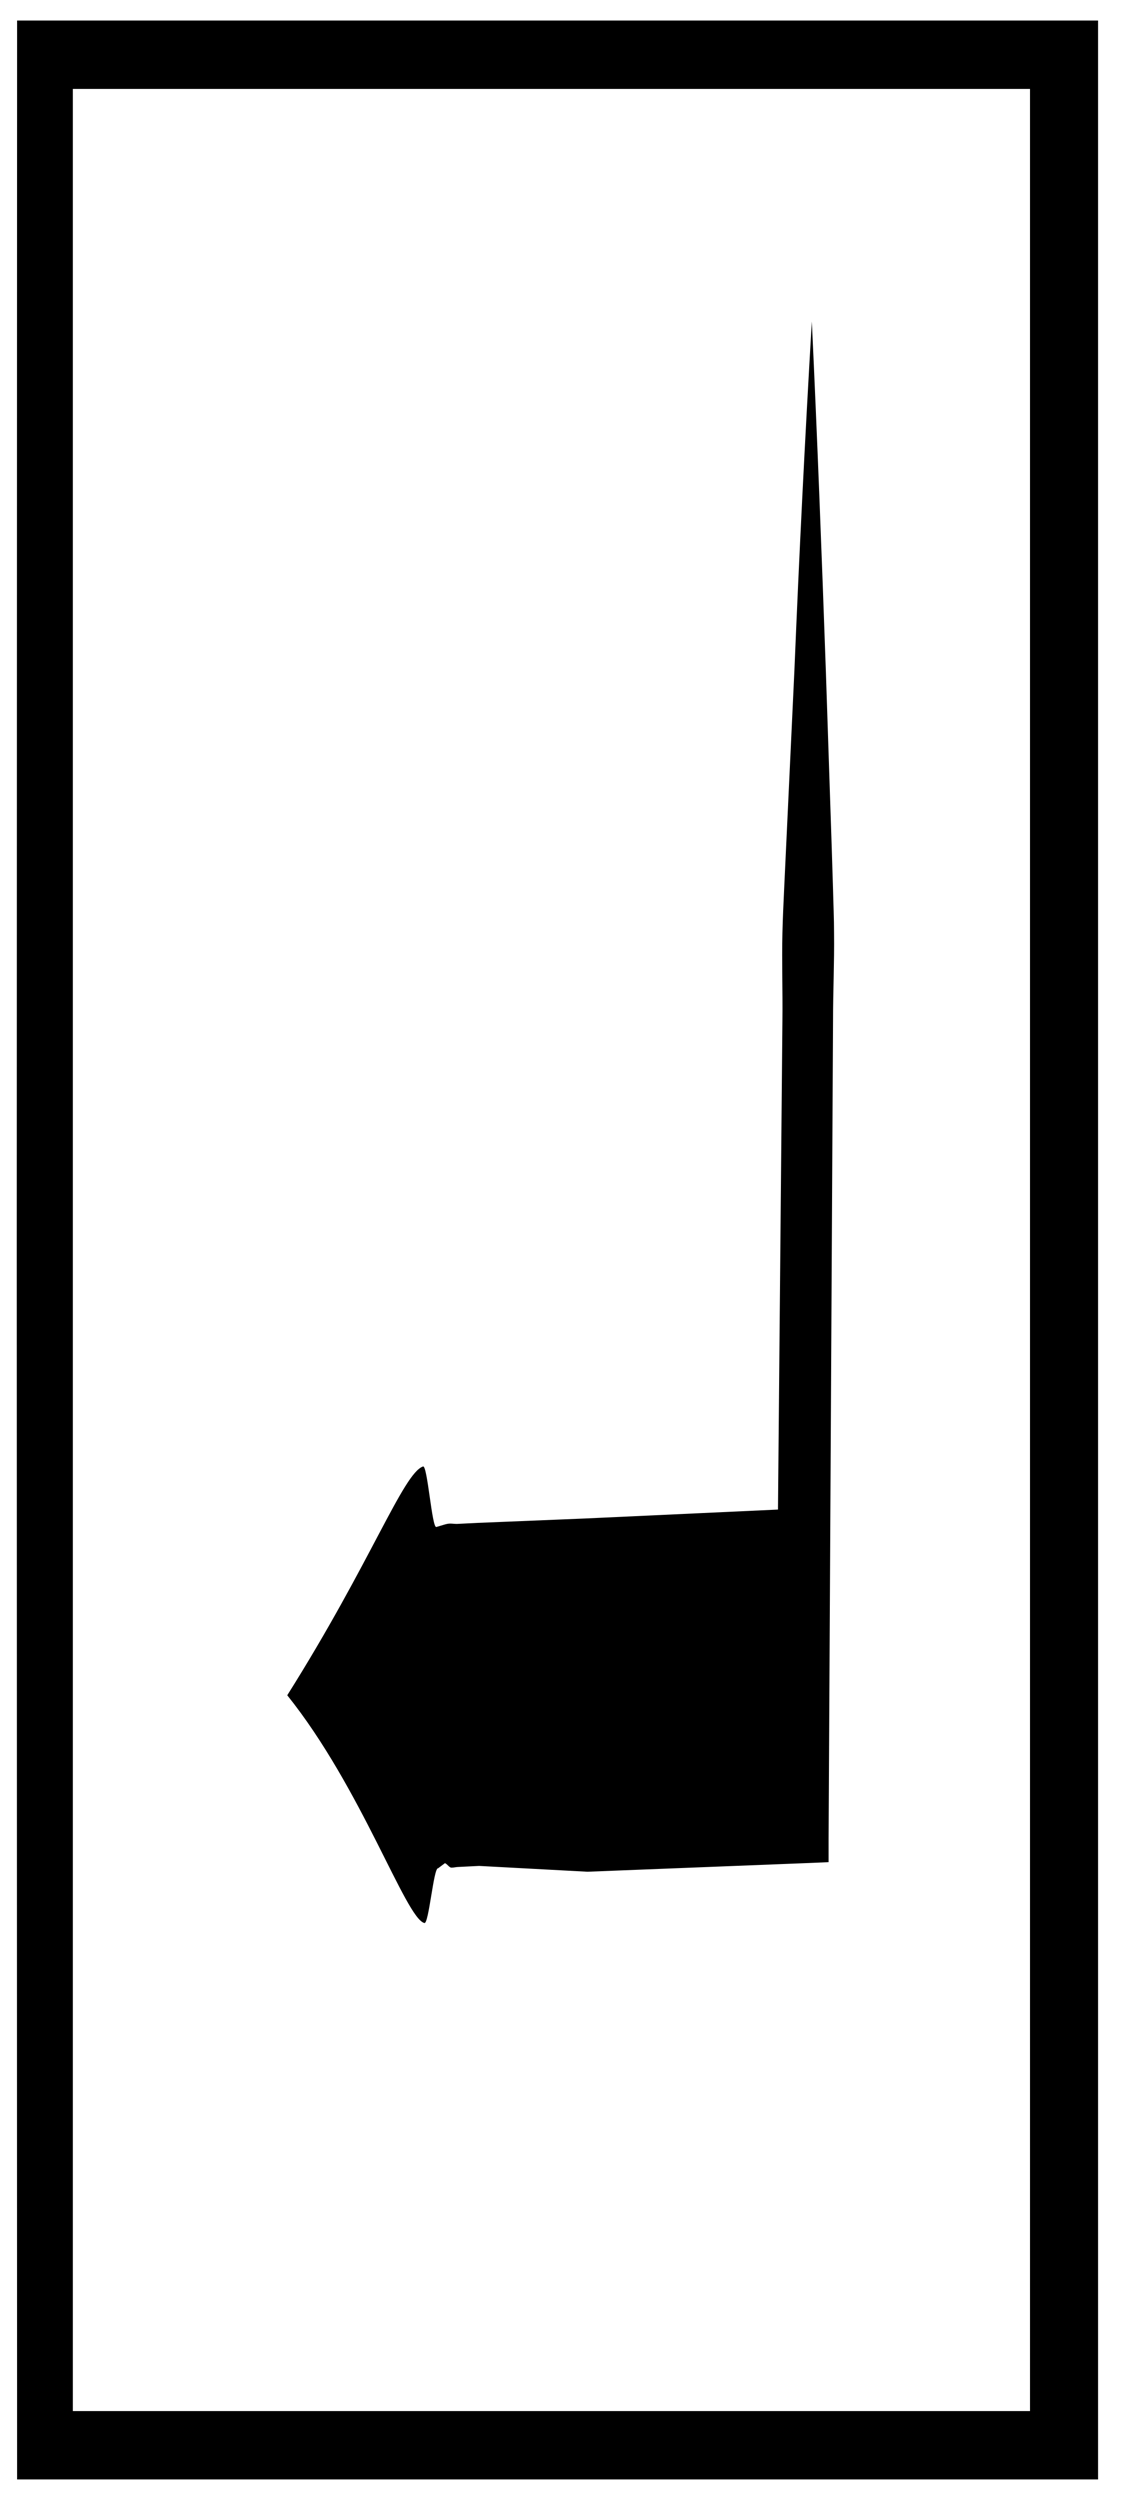 <?xml version="1.0" encoding="utf-8"?>
<!-- Generator: Adobe Illustrator 22.0.1, SVG Export Plug-In . SVG Version: 6.00 Build 0)  -->
<svg version="1.1" id="Layer_2" xmlns="http://www.w3.org/2000/svg" xmlns:xlink="http://www.w3.org/1999/xlink" x="0px" y="0px"
	 viewBox="0 0 328.1 731" style="enable-background:new 0 0 328.1 731;" xml:space="preserve">
<style type="text/css">
	.Arched_x0020_Green{fill:url(#SVGID_1_);stroke:#FFFFFF;stroke-width:0.25;stroke-miterlimit:1;}
</style>
<linearGradient id="SVGID_1_" gradientUnits="userSpaceOnUse" x1="-104.064" y1="555.707" x2="-103.356" y2="555">
	<stop  offset="0" style="stop-color:#1DA238"/>
	<stop  offset="0.983" style="stop-color:#24391D"/>
</linearGradient>
<g>
	<g>
		<path d="M321.2,725H5L4.9,365.5L5,6h316.1V725z M21.3,705h279.9V26H21.3V705z"/>
	</g>
</g>
<g>
	<g>
		<path d="M237.4,94c1.6,34.1,2.9,68.1,4.1,102.2l1.7,51.1l0.4,12.8c0.1,4.3,0.3,8.5,0.3,12.8c0.1,8.5-0.3,17-0.3,25.5l-1.3,239.3
			l0,6.8l-7.1,0.3l-63.4,2.5l-31.7-1.7l-4,0.2l-2,0.1c-0.7,0-1.3,0.2-2,0.2c-0.7,0.1-1.3-1.1-2-1.3l-2,1.5c-1.3-0.3-2.7,16.4-4,16
			c-5.5-1.4-18.3-39.4-40.1-66.6c24.5-38.9,33.9-64.9,39.7-66.9c1.3-0.5,2.6,18.1,3.9,17.7l2-0.6c0.7-0.2,1.3-0.4,2-0.4
			c0.7,0,1.3,0.1,2,0.1l2-0.1l4-0.2l31.7-1.3l56.2-2.6l1.3-143.1c0.1-8.5-0.2-17,0-25.5c0.1-4.3,0.3-8.5,0.5-12.8l0.6-12.8l2.4-51.1
			C233.7,162.1,235.4,128,237.4,94z"/>
	</g>
</g>
</svg>
